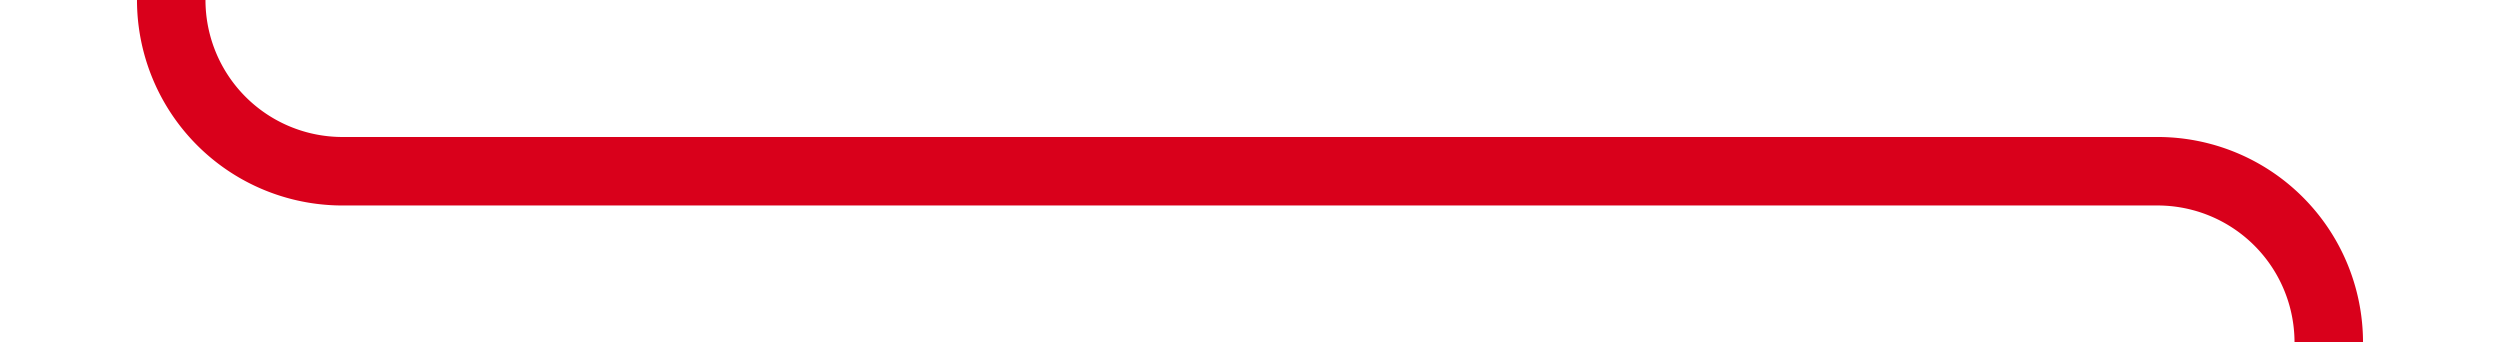 ﻿<?xml version="1.0" encoding="utf-8"?>
<svg version="1.1" xmlns:xlink="http://www.w3.org/1999/xlink" width="73px" height="10px" preserveAspectRatio="xMinYMid meet" viewBox="253 450 73 8" xmlns="http://www.w3.org/2000/svg">
  <path d="M 258 171  L 258 449  A 5 5 0 0 0 263 454 L 316 454  A 5 5 0 0 1 321 459 L 321 694  " stroke-width="2" stroke-dasharray="0" stroke="rgba(217, 0, 27, 1)" fill="none" class="stroke" />
  <path d="M 313 686.6  L 321 696  L 329 686.6  L 321 690.2  L 313 686.6  Z " fill-rule="nonzero" fill="rgba(217, 0, 27, 1)" stroke="none" class="fill" />
</svg>